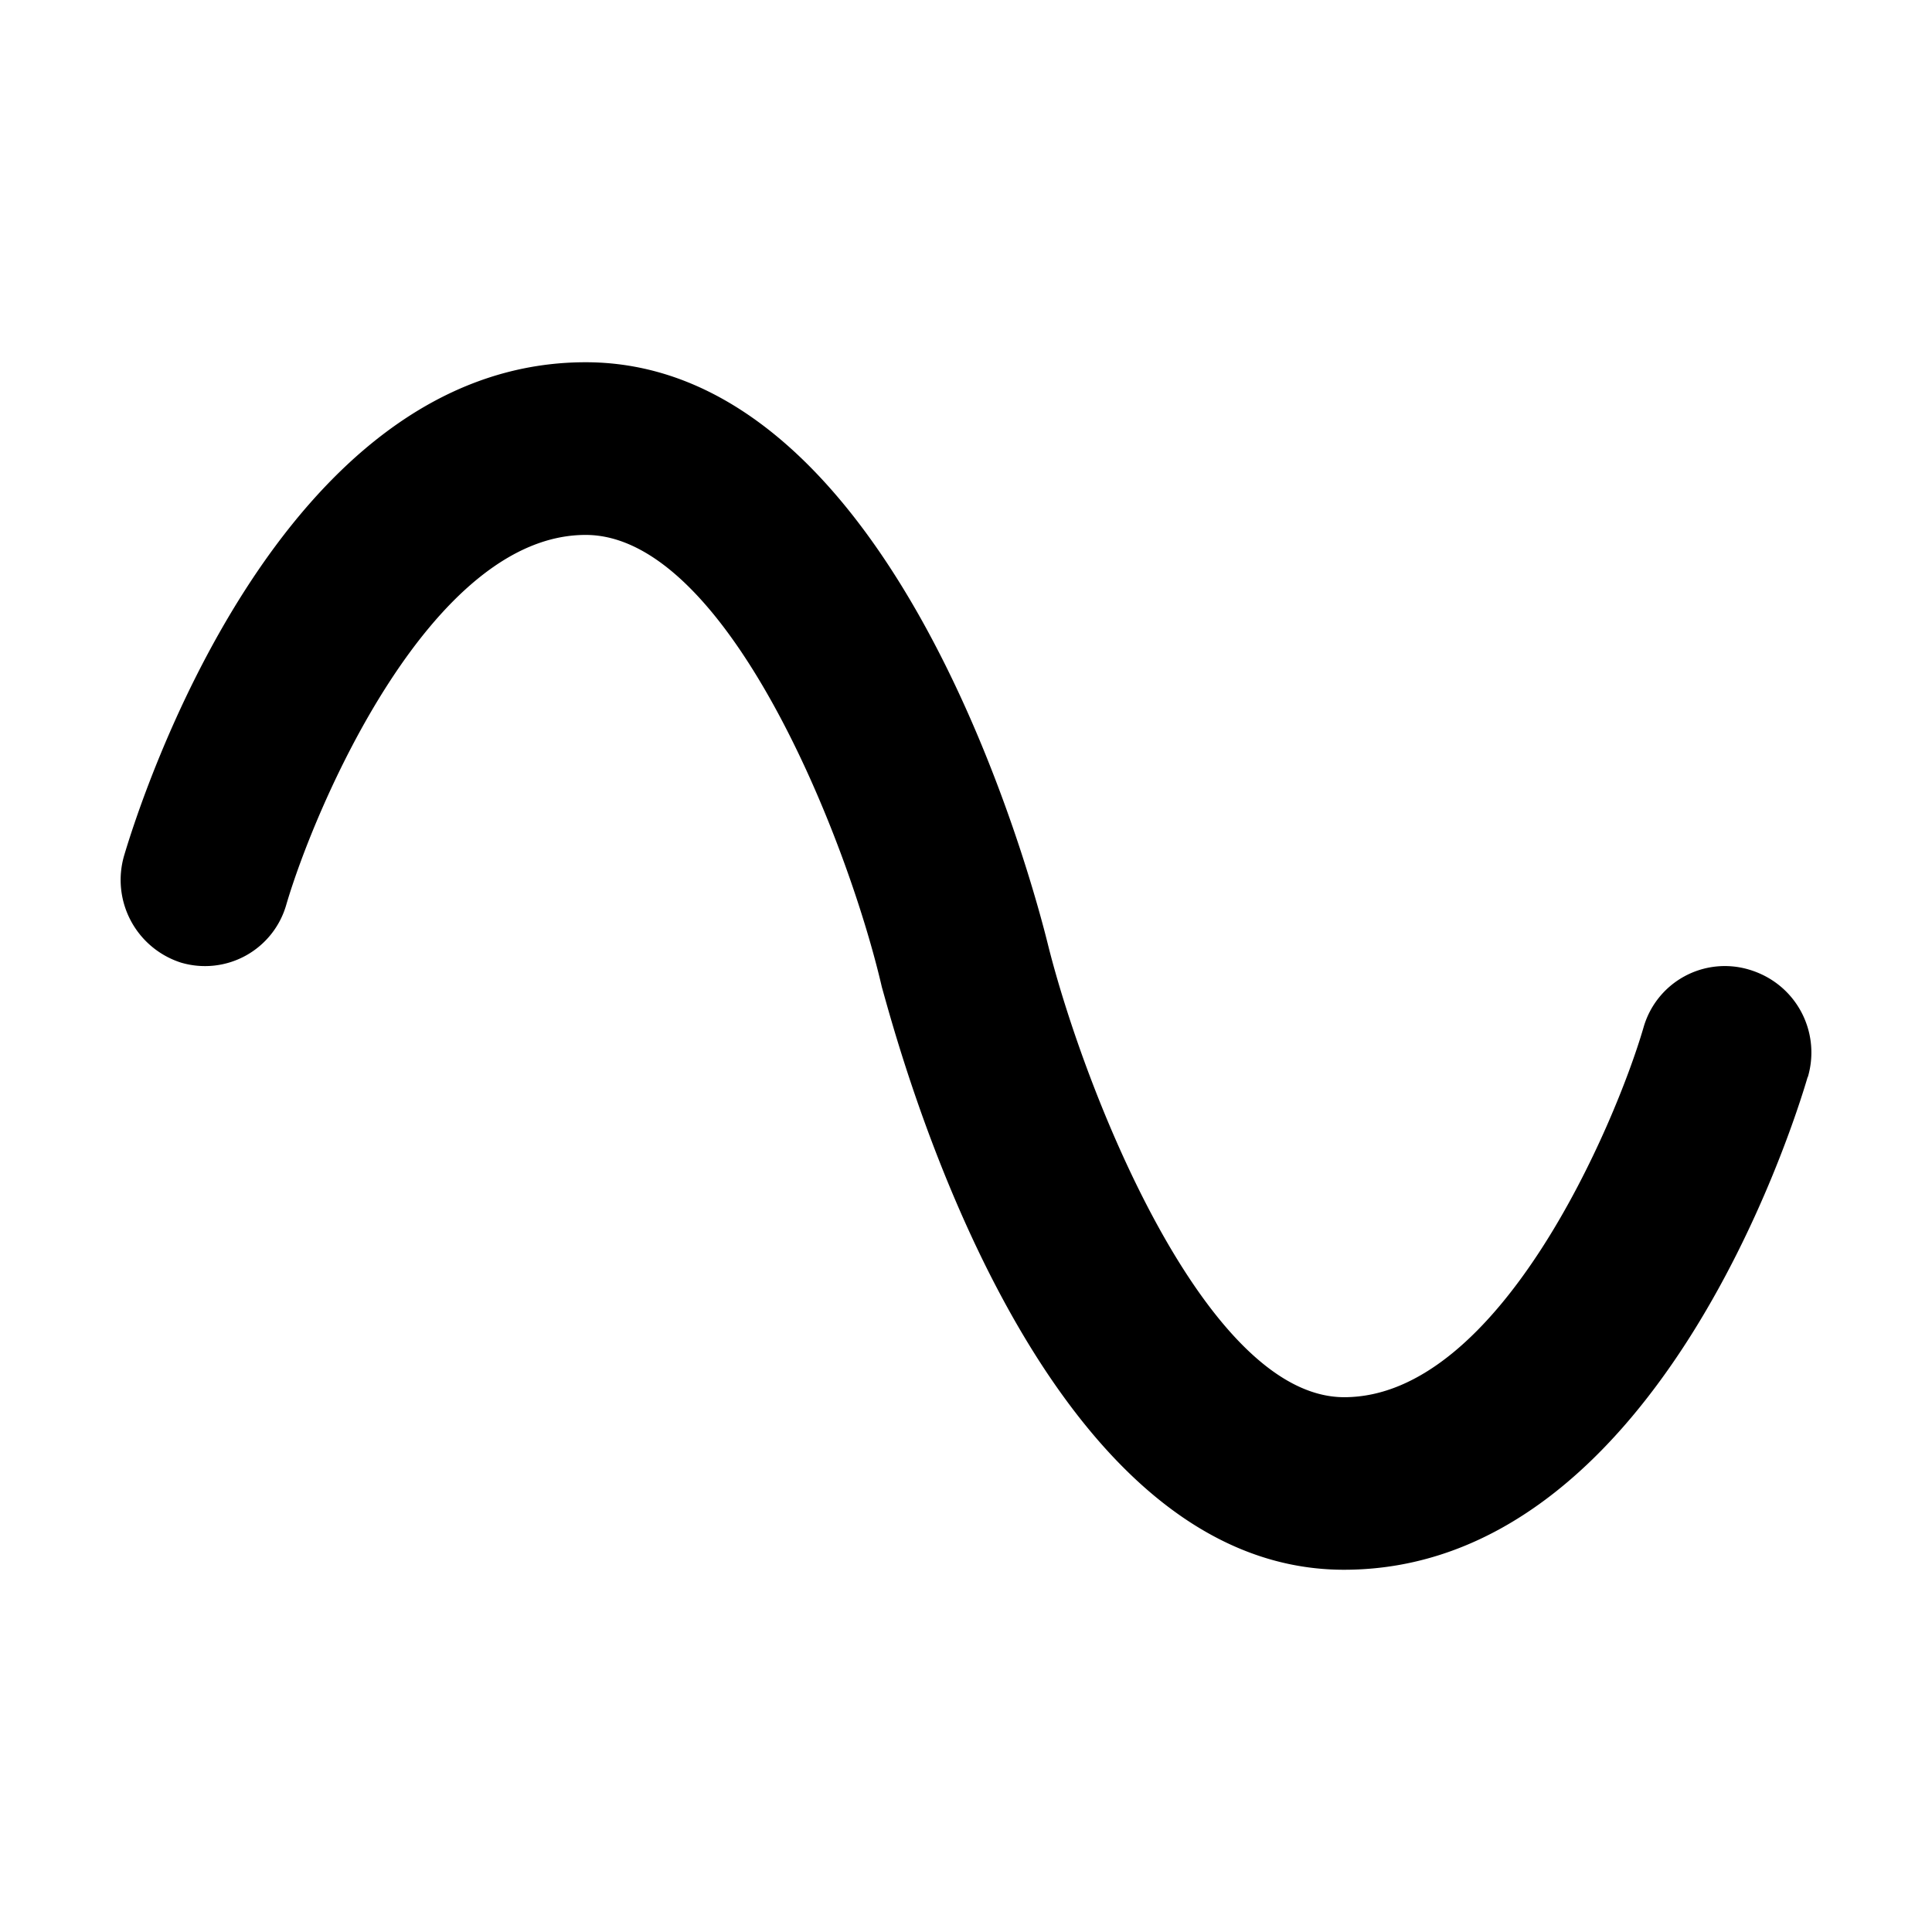 <svg width="16" height="16" viewBox="0 0 16 16" xmlns="http://www.w3.org/2000/svg">
    <path d="M14.97 8.92c-.122.417-1.273 4.08-3.84 4.08-2.552 0-3.687-4.333-3.827-4.826C7.02 6.951 6.02 4.43 4.85 4.43c-1.288 0-2.246 2.267-2.479 3.062a.7.7 0 0 1-.872.48.719.719 0 0 1-.47-.89C1.154 6.662 2.304 3 4.85 3c2.573 0 3.708 4.333 3.83 4.828.301 1.201 1.301 3.743 2.452 3.743 1.289 0 2.247-2.267 2.479-3.062a.7.7 0 0 1 .871-.48c.39.114.6.513.49.89Z"/>
</svg>
